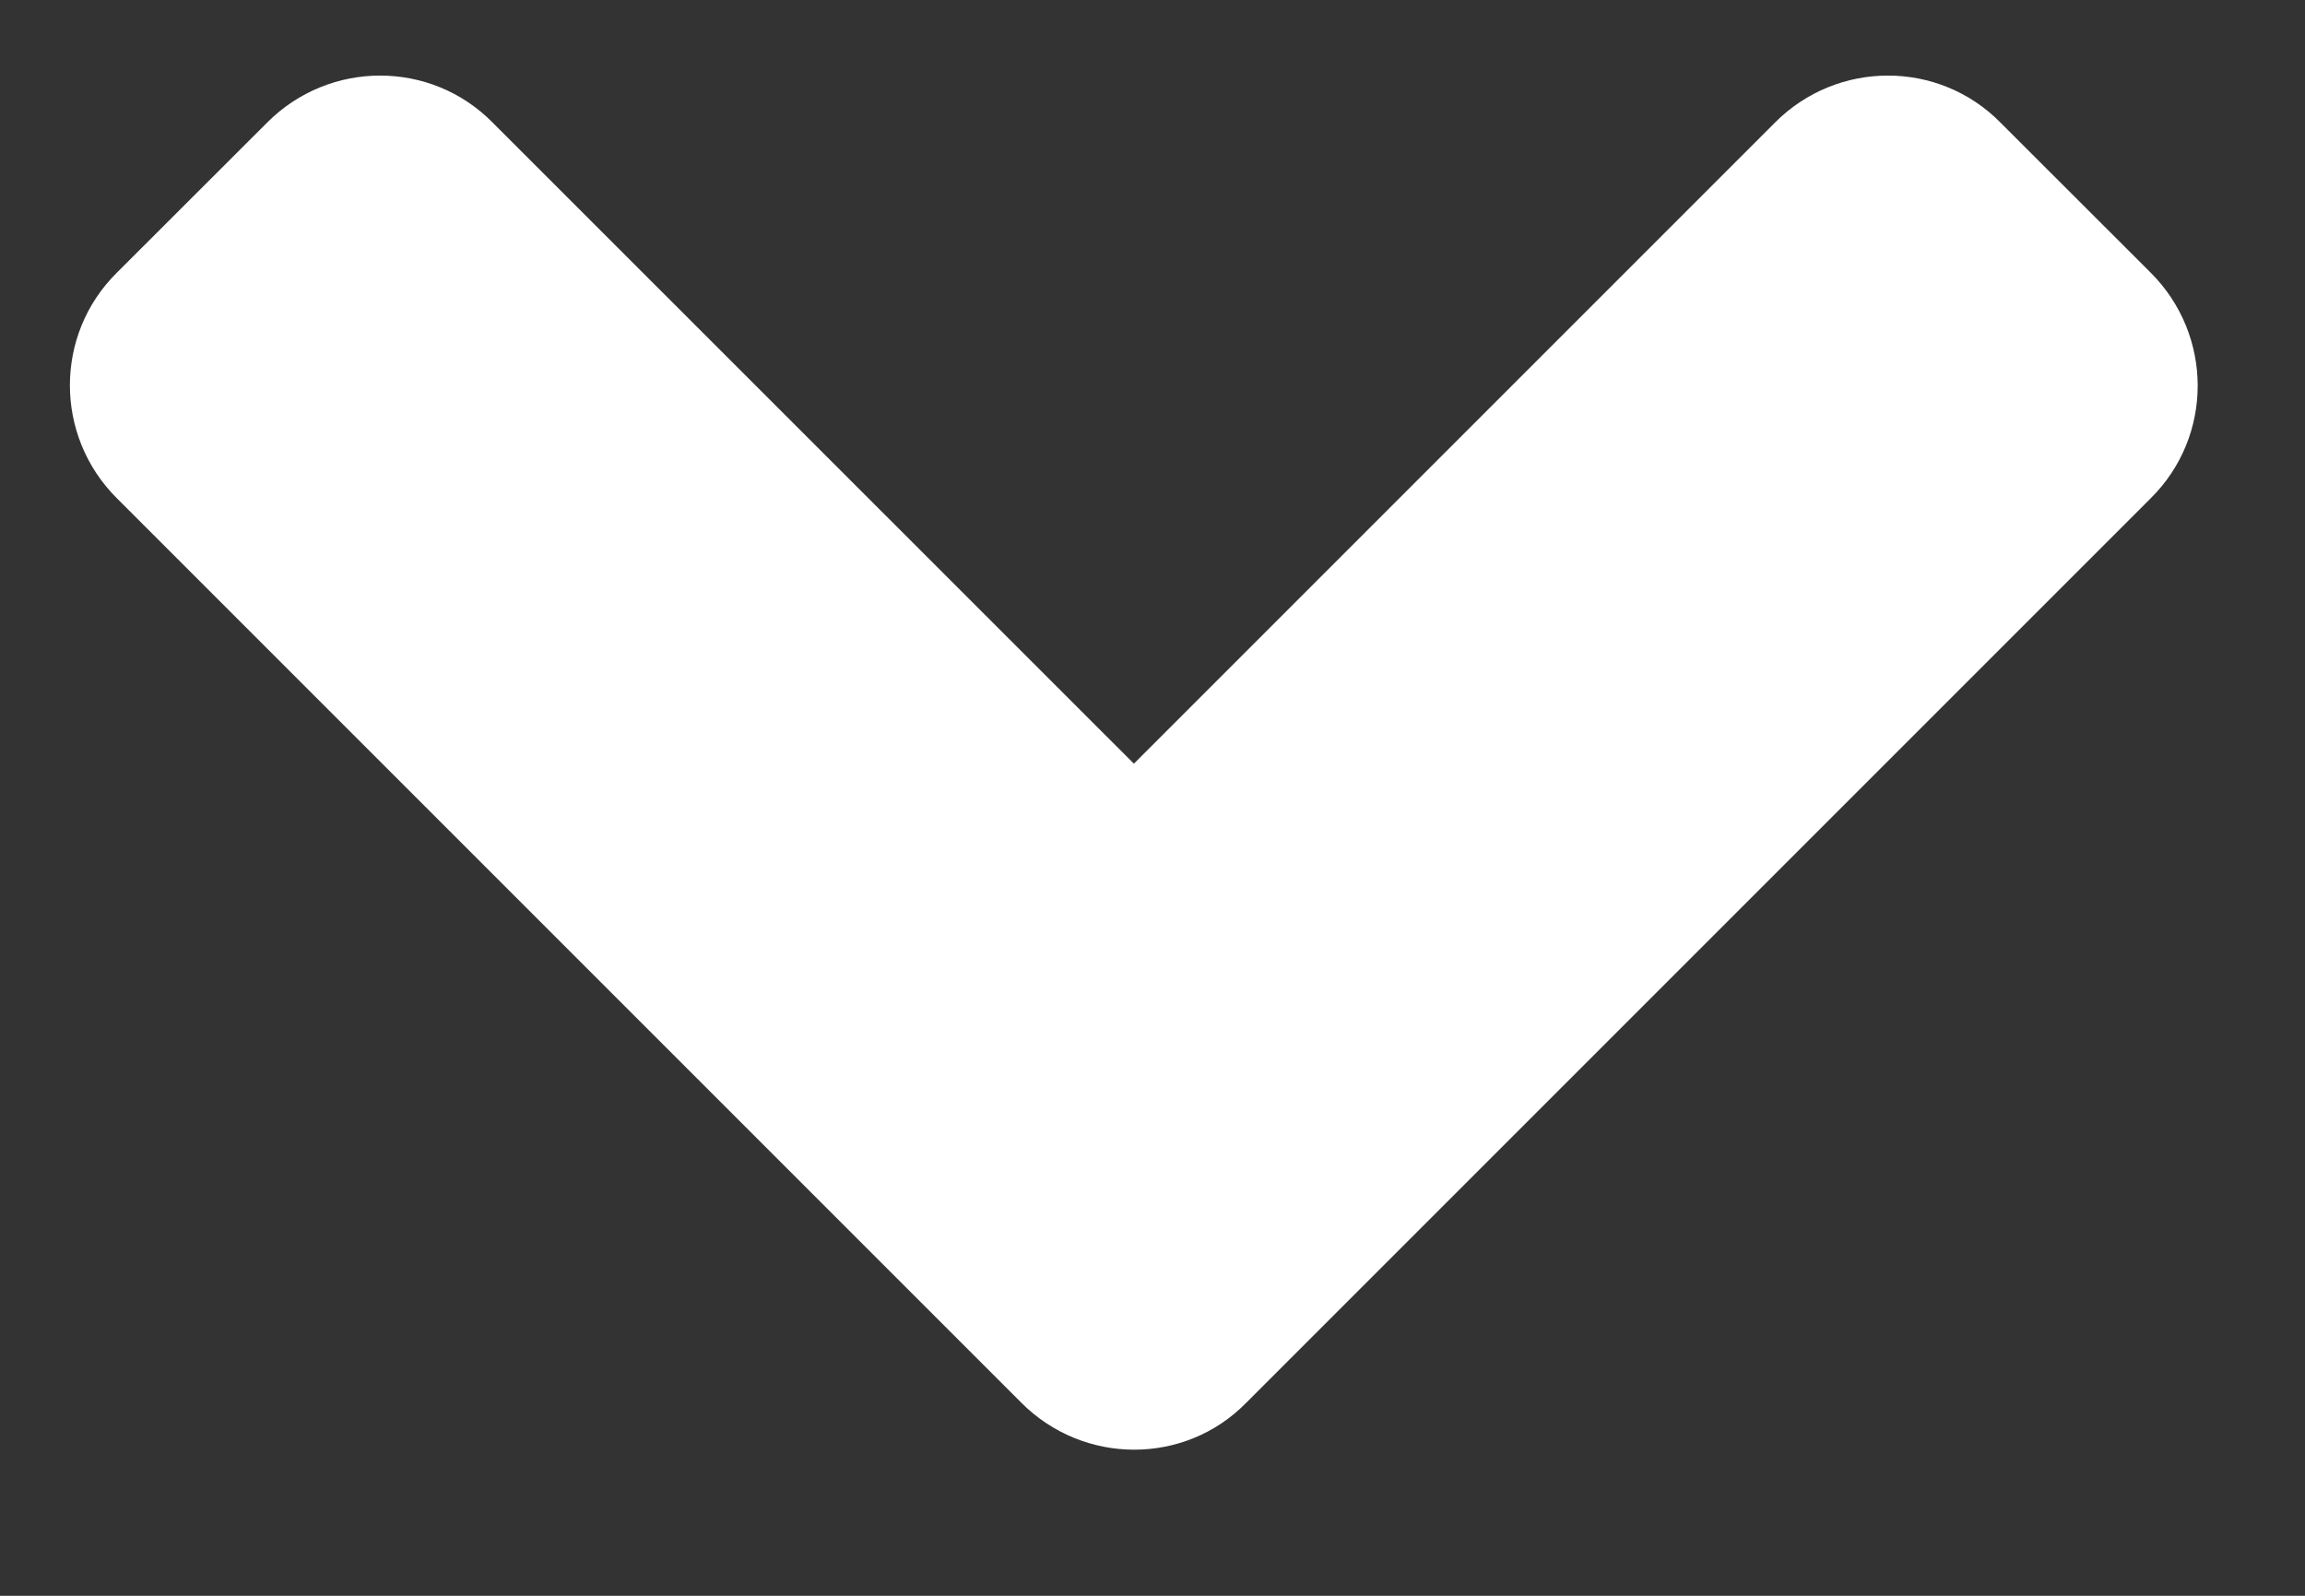 <svg width="13" height="9" viewBox="0 0 13 9" fill="none" xmlns="http://www.w3.org/2000/svg">
<rect x="0" y="0" width="13" height="9" fill="#333333" stroke="none"/>
<path d="M5.761 7.912L0.659 2.81C0.306 2.458 0.306 1.887 0.659 1.538L1.507 0.691C1.859 0.338 2.43 0.338 2.778 0.691L6.395 4.307L10.011 0.691C10.363 0.338 10.934 0.338 11.282 0.691L12.13 1.538C12.483 1.891 12.483 2.461 12.13 2.81L7.028 7.912C6.683 8.264 6.113 8.264 5.761 7.912V7.912Z" fill="white"/>
</svg>
